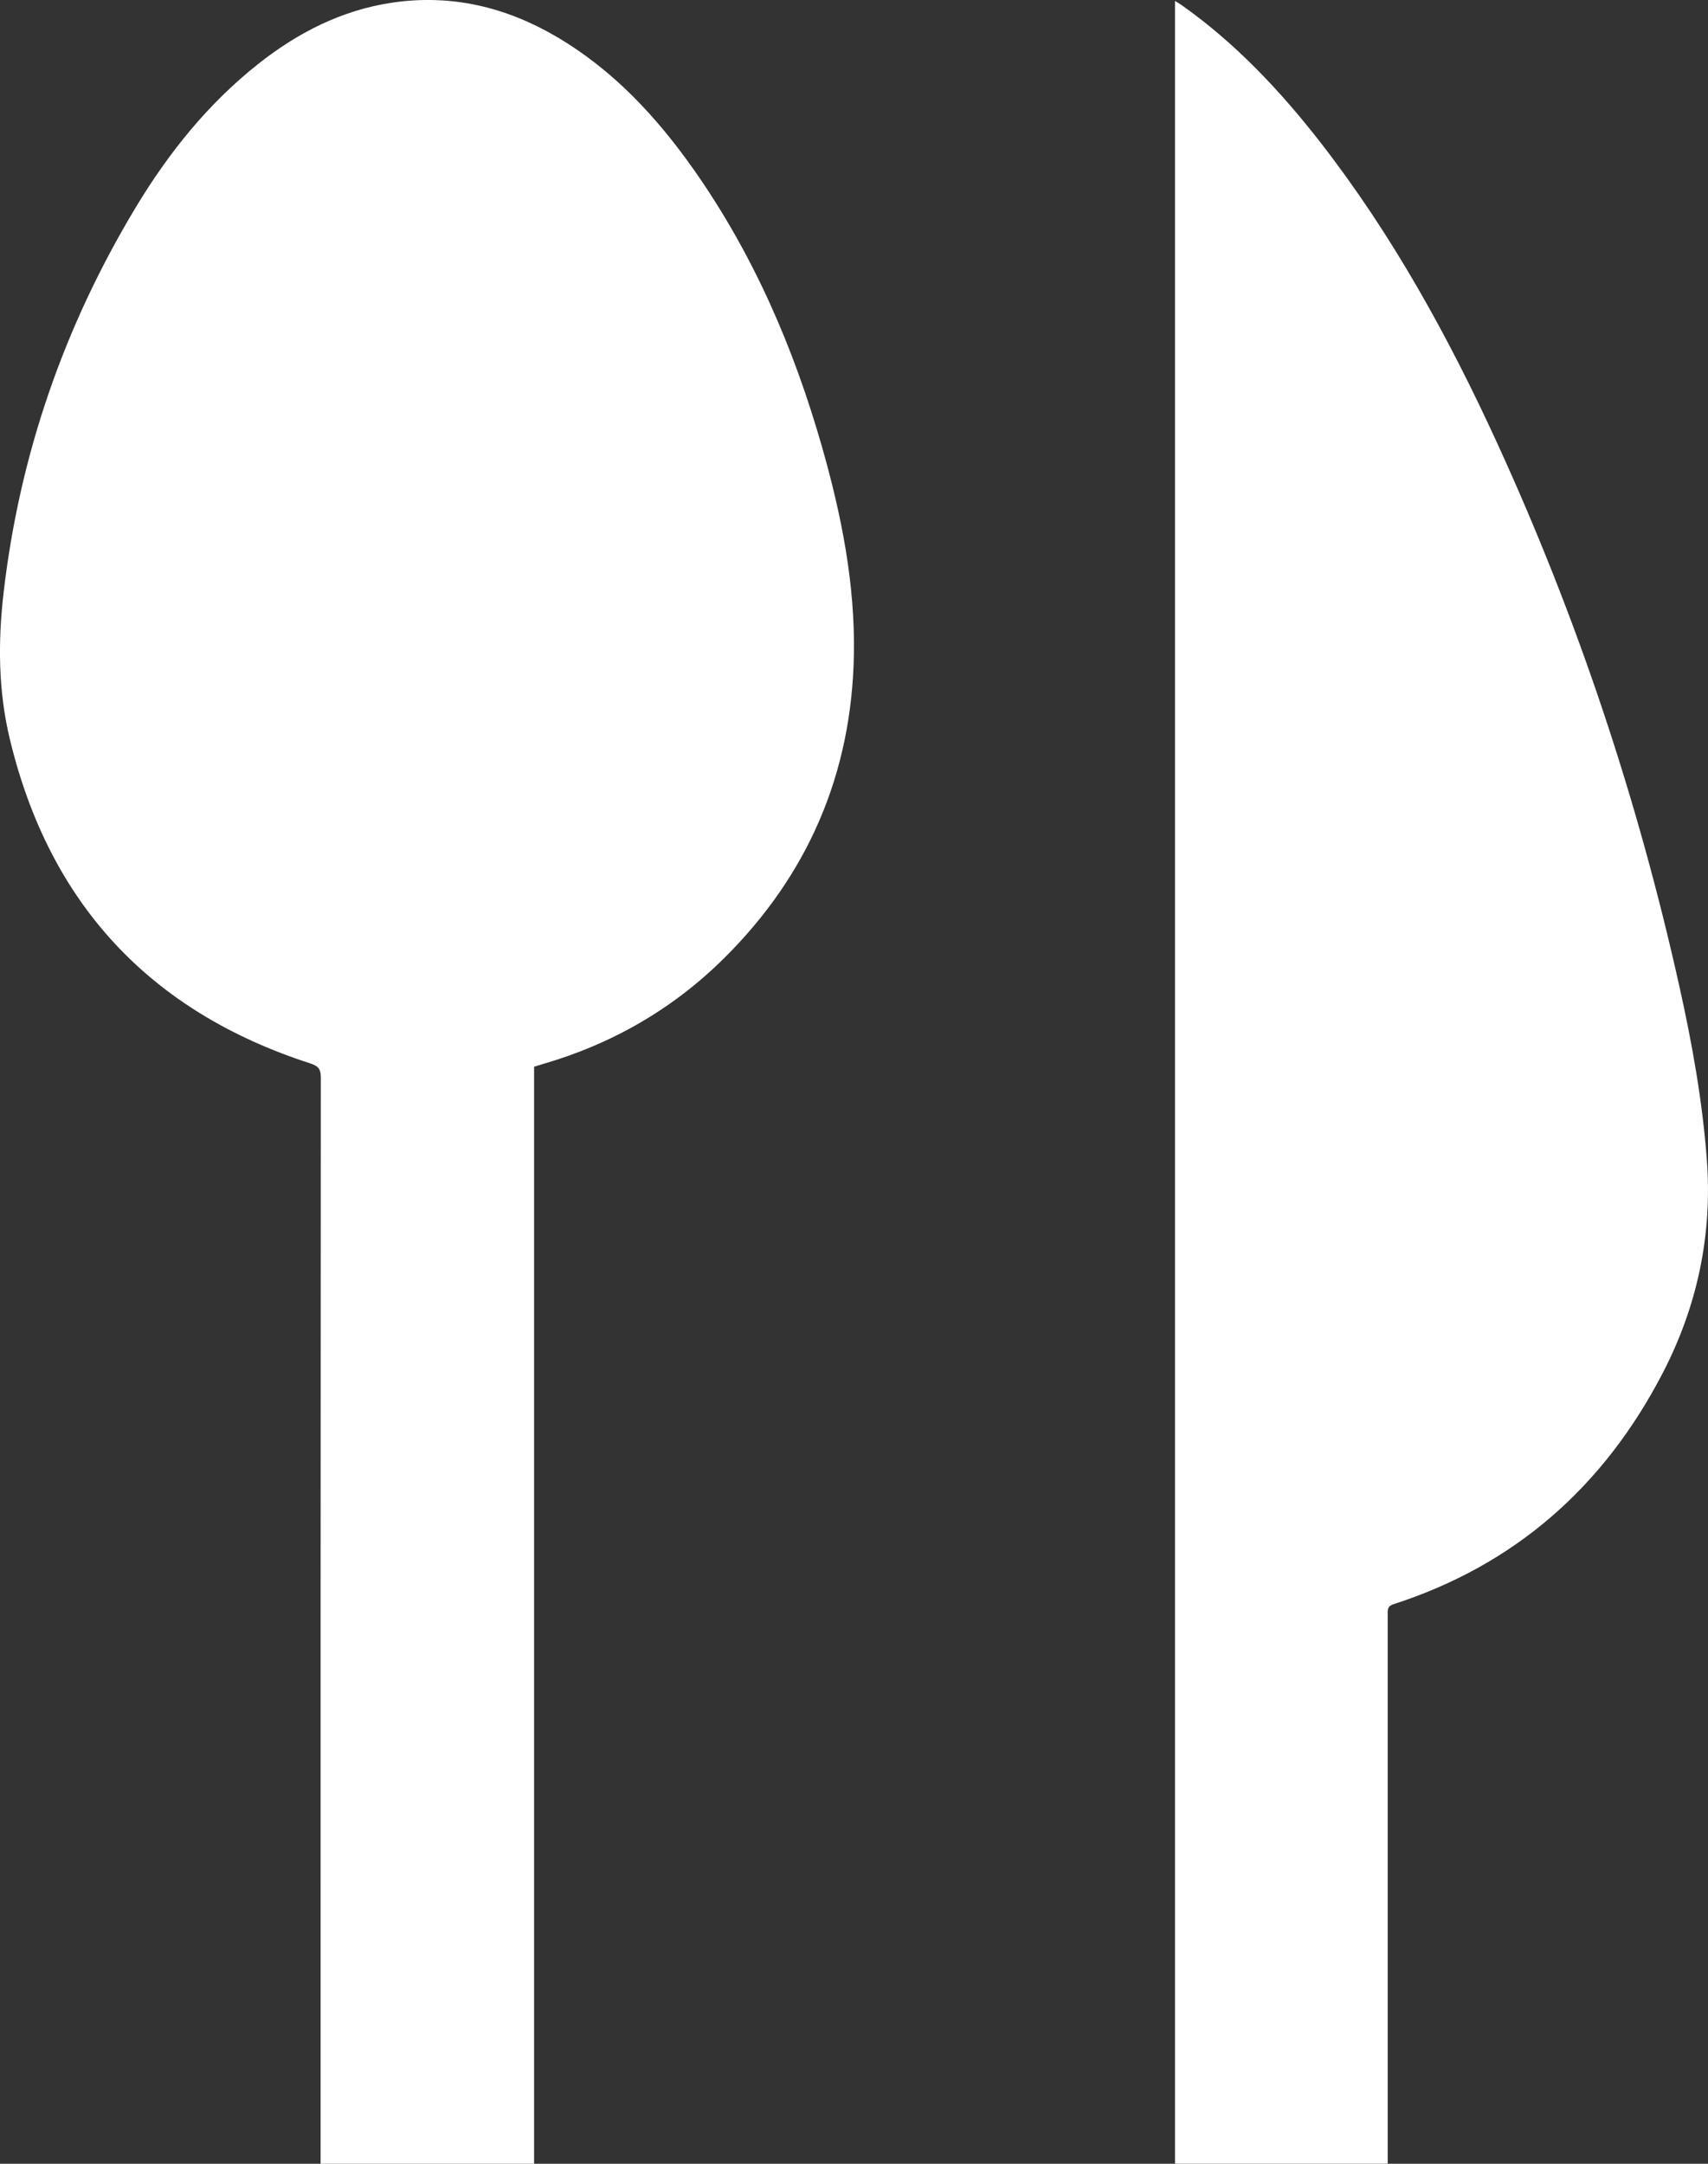 <svg width="30" height="38" viewBox="0 0 30 38" fill="none" xmlns="http://www.w3.org/2000/svg">
<rect x="0" y="0" width="30" height="38" fill="#333333" stroke="none"/>
<path d="M9.381 38H5.631C5.631 37.931 5.631 37.867 5.631 37.803C5.631 31.509 5.63 25.215 5.635 18.922C5.635 18.767 5.585 18.72 5.448 18.675C2.645 17.769 0.867 15.88 0.171 12.973C-0.031 12.131 -0.037 11.27 0.063 10.41C0.344 7.984 1.127 5.732 2.38 3.649C2.957 2.69 3.649 1.826 4.528 1.129C5.229 0.573 6.003 0.177 6.893 0.046C7.926 -0.106 8.885 0.122 9.78 0.648C10.768 1.229 11.533 2.051 12.189 2.984C13.23 4.464 13.94 6.105 14.437 7.844C14.778 9.038 15.021 10.252 14.998 11.502C14.959 13.591 14.19 15.37 12.716 16.83C11.812 17.726 10.74 18.339 9.523 18.69C9.479 18.703 9.435 18.717 9.381 18.734L9.381 38Z" fill="white"/>
<path d="M24.374 37.999H20.638V0.016C20.68 0.043 20.719 0.065 20.755 0.09C21.702 0.759 22.489 1.596 23.2 2.51C24.458 4.131 25.443 5.918 26.297 7.782C27.702 10.846 28.765 14.03 29.498 17.326C29.721 18.326 29.902 19.335 29.979 20.359C30.08 21.691 29.81 22.95 29.198 24.126C28.164 26.114 26.604 27.486 24.479 28.172C24.36 28.21 24.374 28.281 24.374 28.364C24.374 31.504 24.374 34.644 24.374 37.783V37.999Z" fill="white"/>
</svg>
